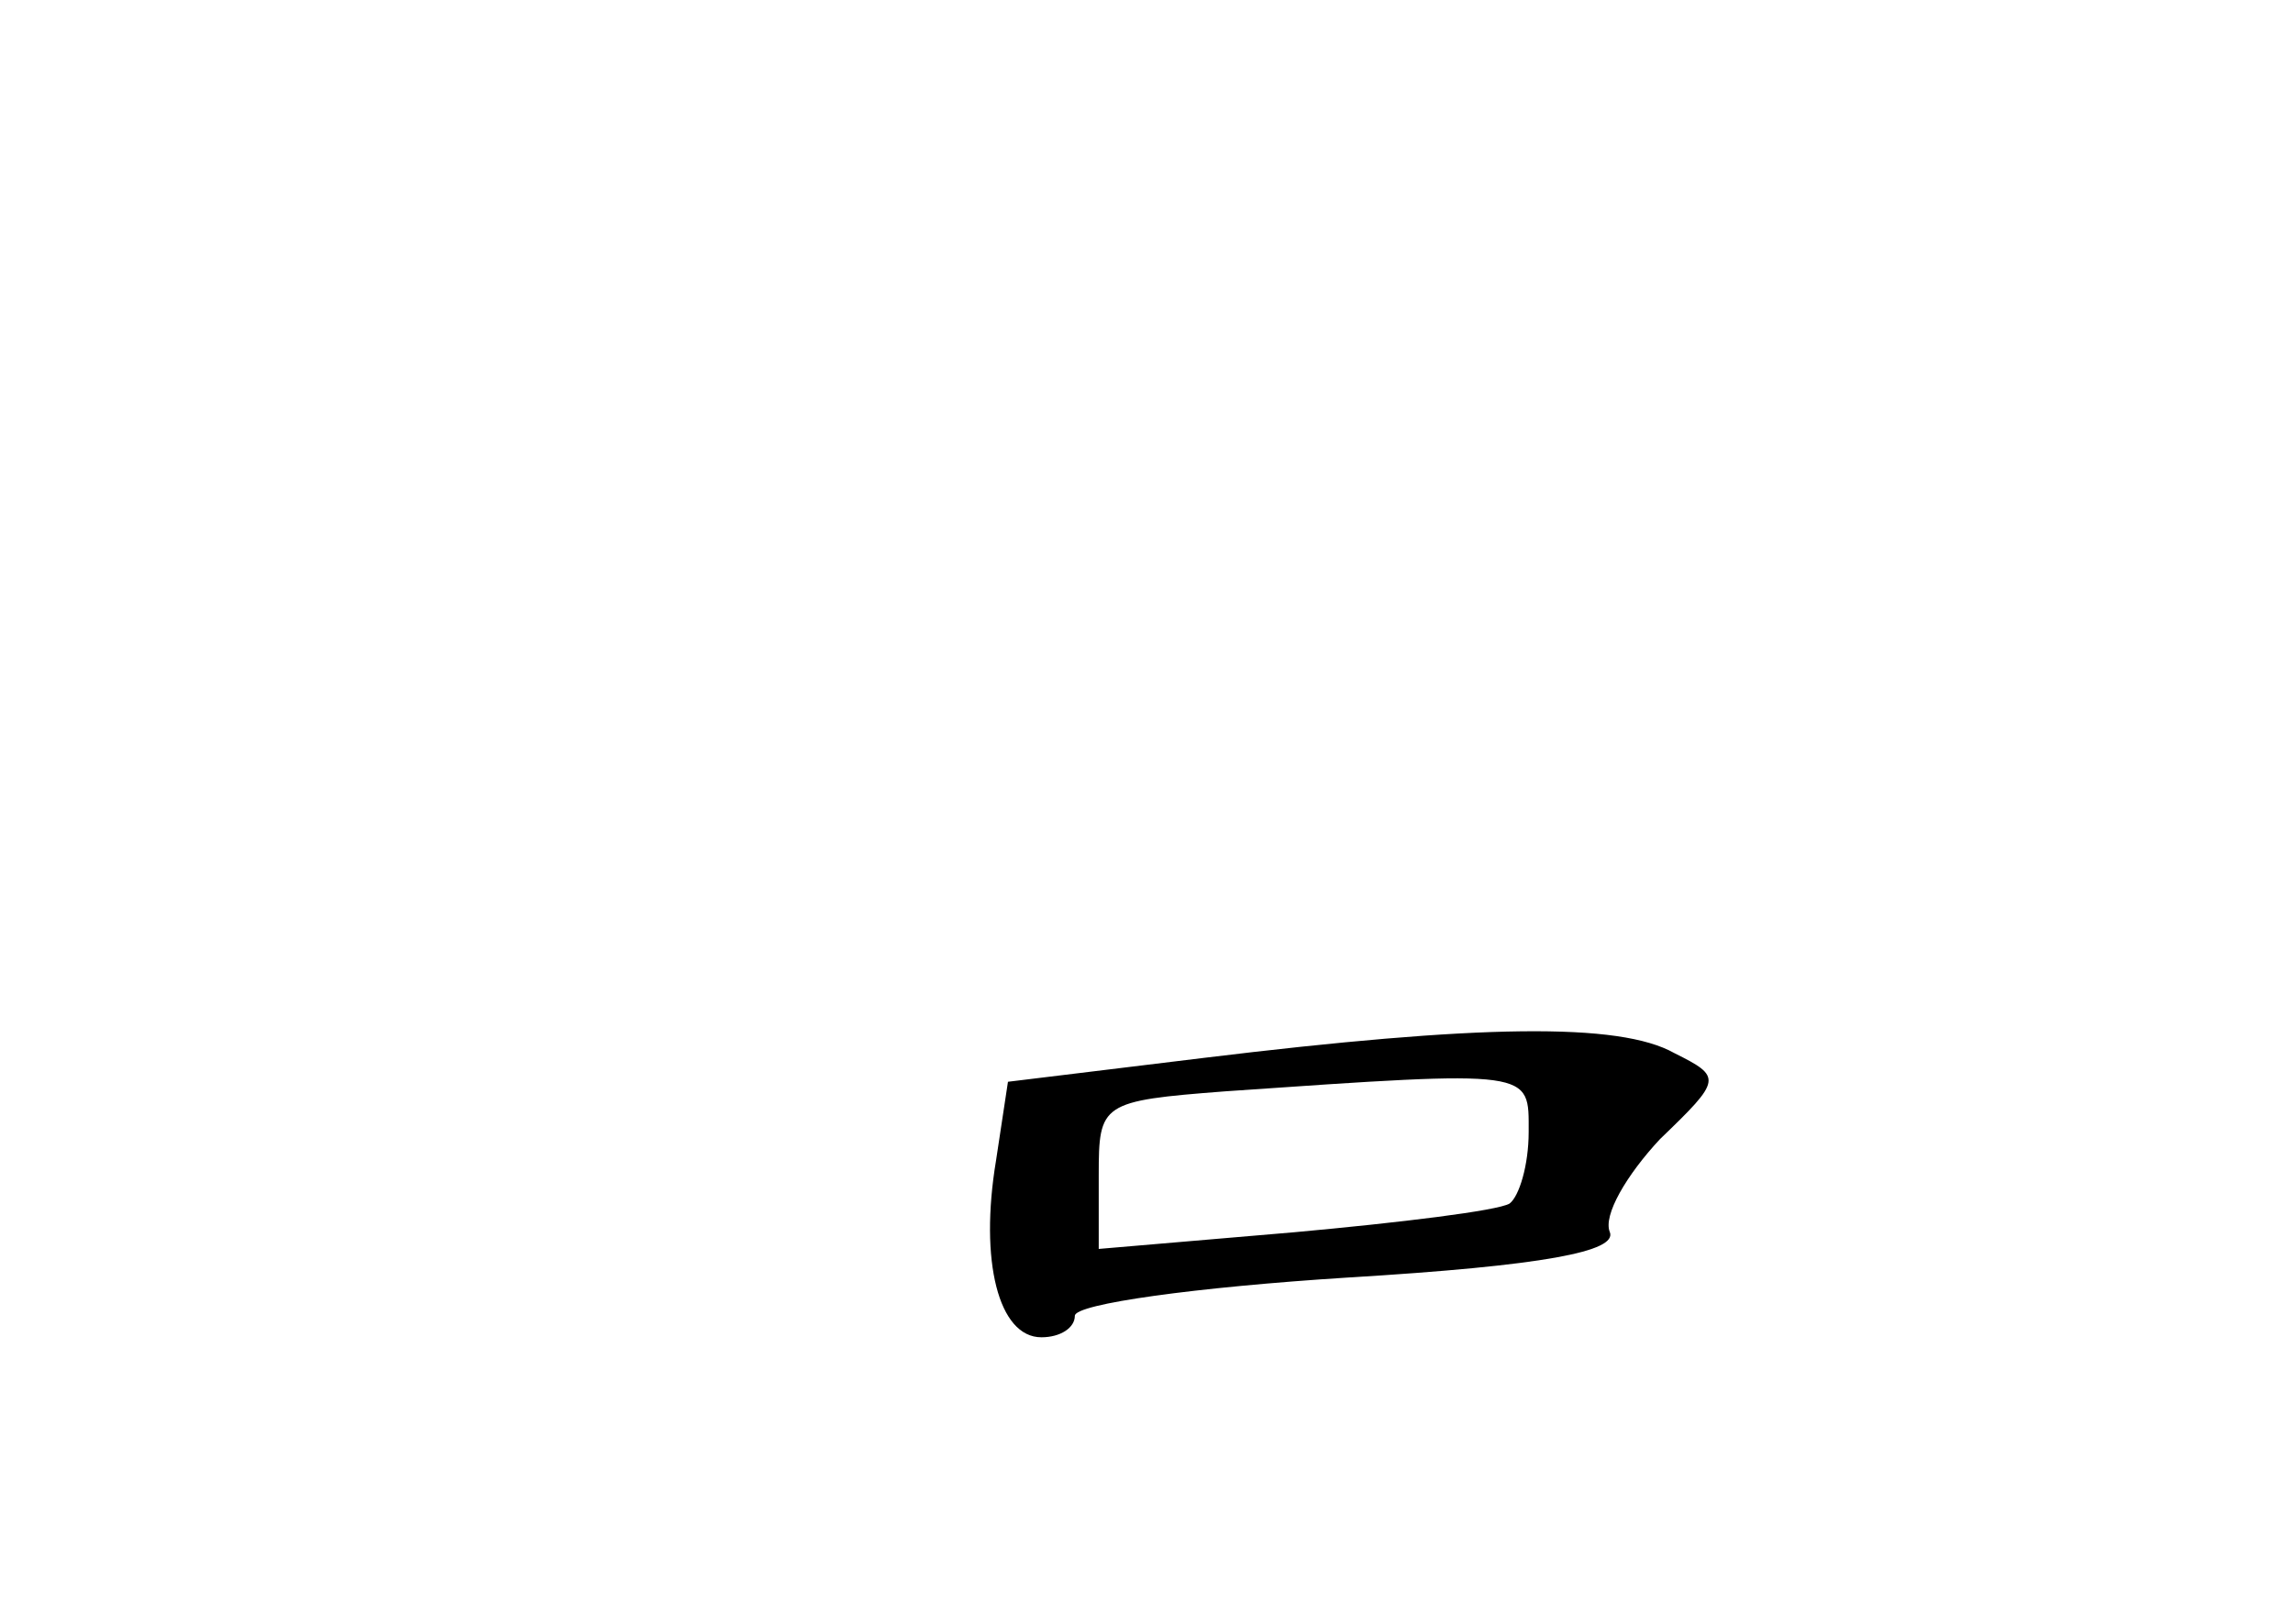<?xml version="1.0" standalone="no"?>
<!DOCTYPE svg PUBLIC "-//W3C//DTD SVG 20010904//EN"
 "http://www.w3.org/TR/2001/REC-SVG-20010904/DTD/svg10.dtd">
<svg version="1.0" xmlns="http://www.w3.org/2000/svg"
 width="96pt" height="68pt" viewBox="0 0 96 68"
 preserveAspectRatio="xMidYMid meet">
<g transform="translate(0,68) scale(0.1,-0.1)"
fill="#000000" stroke="none">
<path d="M504 237 l-82 -10 -5 -33 c-7 -42 1 -74 19 -74 8 0 14 4 14 9 0 5 51
12 114 16 83 5 113 11 110 19 -3 7 7 24 21 39 26 25 26 26 6 36 -23 13 -82 12
-197 -2z m136 -31 c0 -14 -4 -27 -8 -30 -5 -3 -46 -8 -90 -12 l-82 -7 0 31 c0
30 1 31 53 35 130 9 127 9 127 -17z"/>
</g>
</svg>
